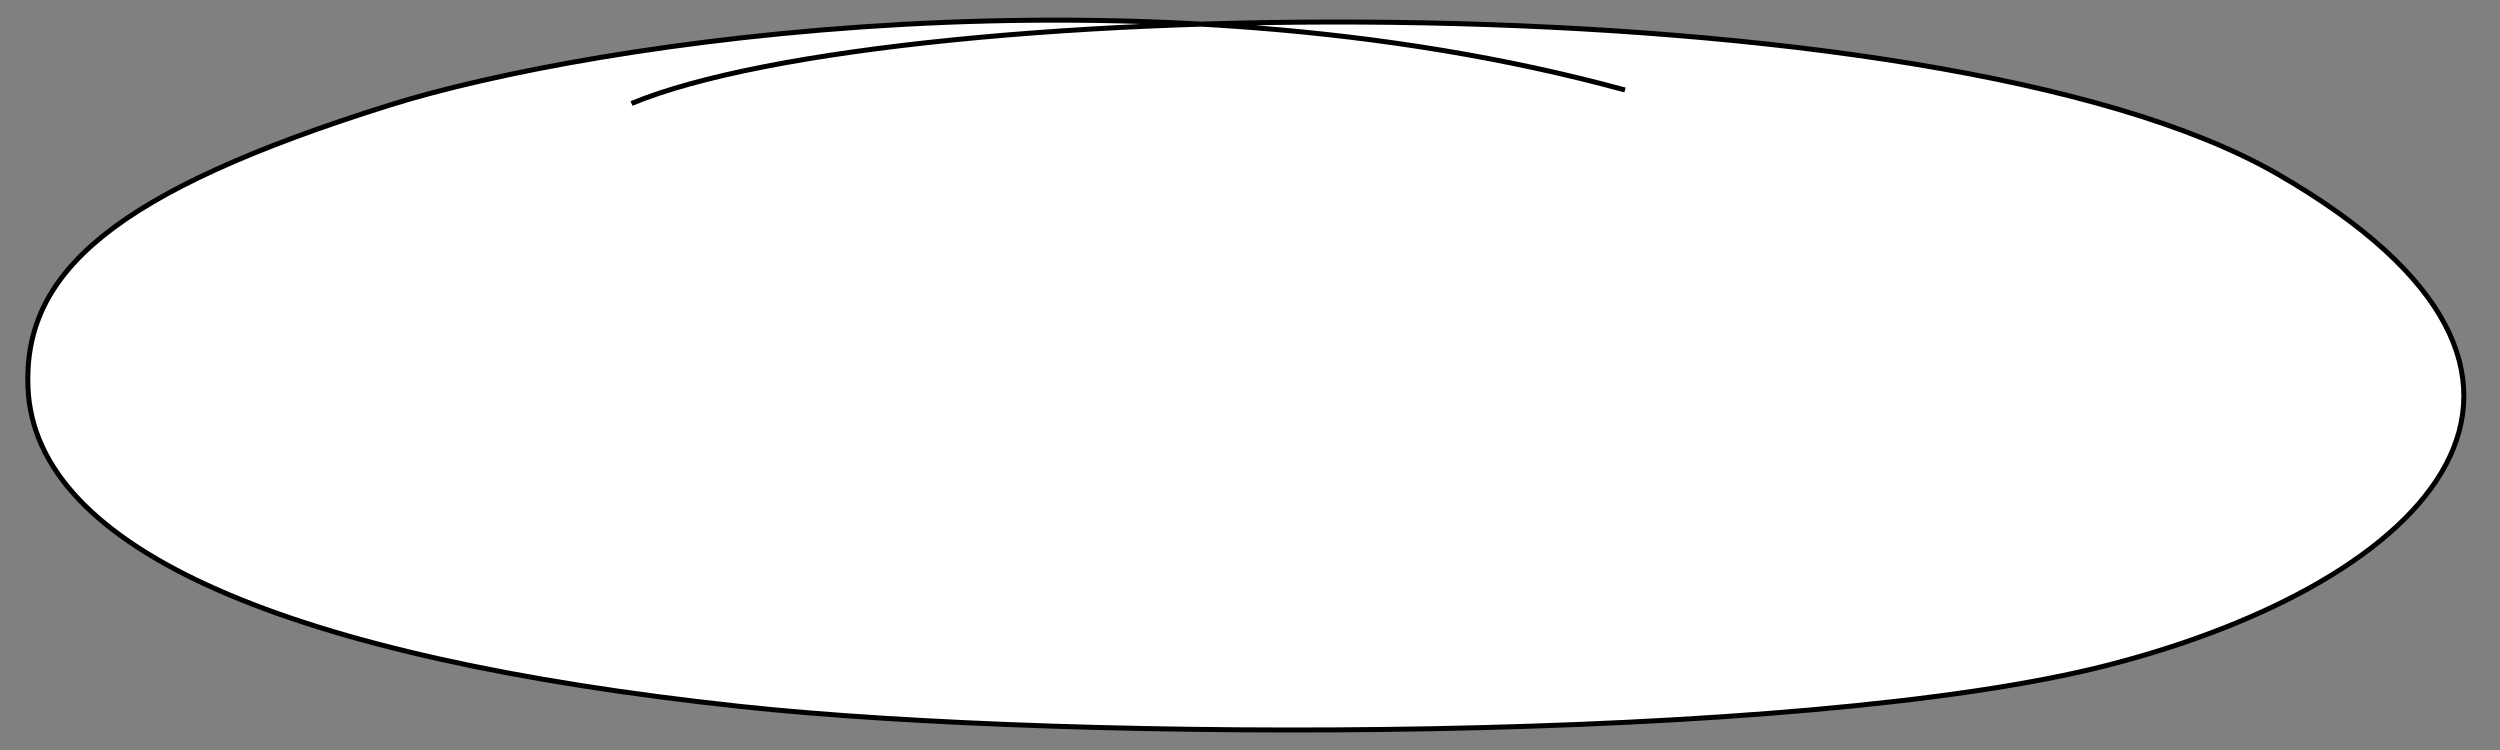 <?xml version="1.0" encoding="UTF-8" standalone="no"?>
<svg
   viewBox="0 0 500 150"
   preserveAspectRatio="none"
   class="svelte-mn392v"
   style="transform:rotate(0deg)"
   version="1.1"
   id="svg4"
   sodipodi:docname="Circle3.svg"
   inkscape:version="1.1.2 (1:1.1+202202050852+0a00cf5339)"
   xmlns:inkscape="http://www.inkscape.org/namespaces/inkscape"
   xmlns:sodipodi="http://sodipodi.sourceforge.net/DTD/sodipodi-0.dtd"
   xmlns="http://www.w3.org/2000/svg"
   xmlns:svg="http://www.w3.org/2000/svg">
  <rect x="0" y="0" width="500" height="150" fill="#808080" stroke="none"/>
  <defs
     id="defs8" />
  <sodipodi:namedview
     id="namedview6"
     pagecolor="#ffffff"
     bordercolor="#666666"
     borderopacity="1.0"
     inkscape:pageshadow="2"
     inkscape:pageopacity="0.0"
     inkscape:pagecheckerboard="0"
     showgrid="false"
     inkscape:zoom="1.9544431"
     inkscape:cx="270.4095"
     inkscape:cy="21.489497"
     inkscape:window-width="1920"
     inkscape:window-height="1043"
     inkscape:window-x="0"
     inkscape:window-y="0"
     inkscape:window-maximized="1"
     inkscape:current-layer="svg4" />
  <path
     fill="none"
     d="M325 18C228.7-8.3 118.5 8.3 78 21 22.4 38.4 4.6 54.6 5.6 77.6c1.4 32.4 52.2 54 142.6 63.7 66.2 7.1 212.2 7.5 273.5-8.3 64.4-16.6 104.3-57.6 33.8-98.2C386.7-4.9 179.4-1.4 126.3 20.7"
     class="svelte-mn392v"
     id="path2"
     style="fill:#ffffff;stroke:#000000" />
</svg>
